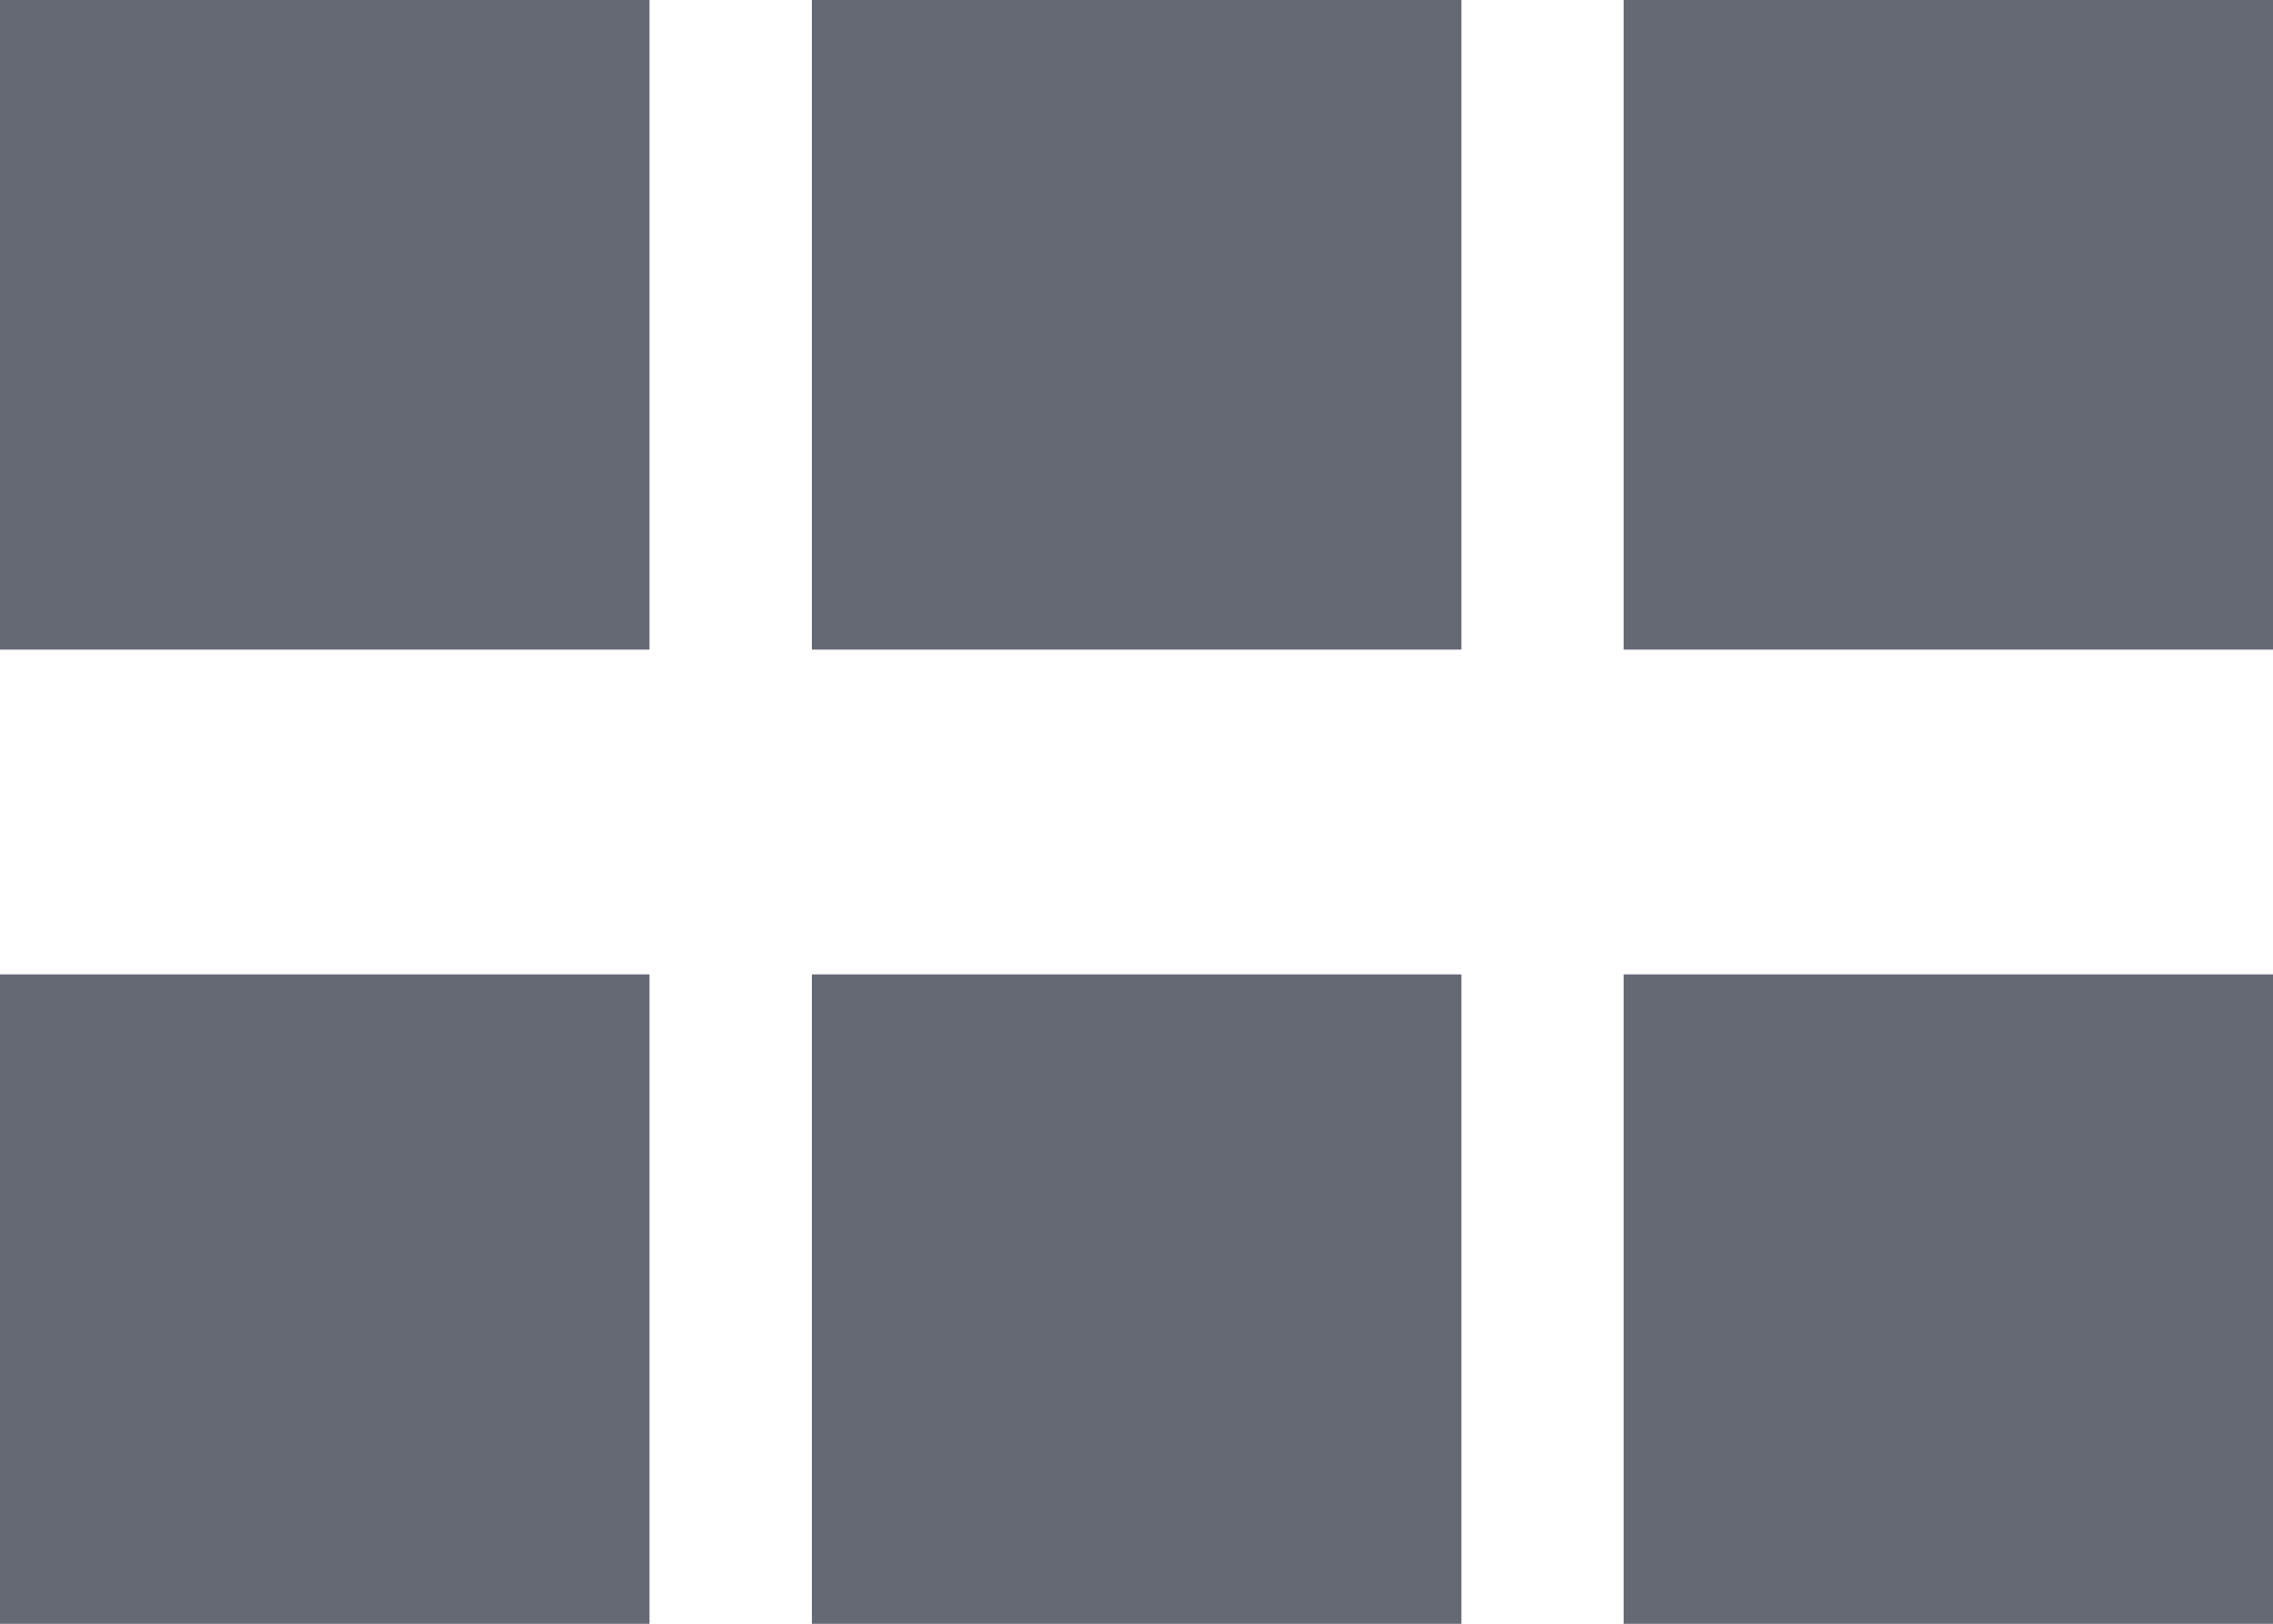 <?xml version="1.0" encoding="utf-8"?>
<!-- Generator: Adobe Illustrator 15.0.0, SVG Export Plug-In . SVG Version: 6.00 Build 0)  -->
<!DOCTYPE svg PUBLIC "-//W3C//DTD SVG 1.1//EN" "http://www.w3.org/Graphics/SVG/1.1/DTD/svg11.dtd">
<svg version="1.1" id="分栏2_1_" xmlns="http://www.w3.org/2000/svg" xmlns:xlink="http://www.w3.org/1999/xlink" x="0px" y="0px"
	 width="13.998px" height="9.999px" viewBox="0 0 13.998 9.999" enable-background="new 0 0 13.998 9.999" xml:space="preserve">
<g id="分栏2">
	<g>
		<path fill-rule="evenodd" clip-rule="evenodd" fill="#646973" d="M0,4h4V0H0V4z M0,9.999h4V6H0V9.999z M5,4h4V0H5V4z M5,9.999h4V6
			H5V9.999z M9.999,0v4h3.999V0H9.999z M9.999,9.999h3.999V6H9.999V9.999z"/>
	</g>
</g>
</svg>
